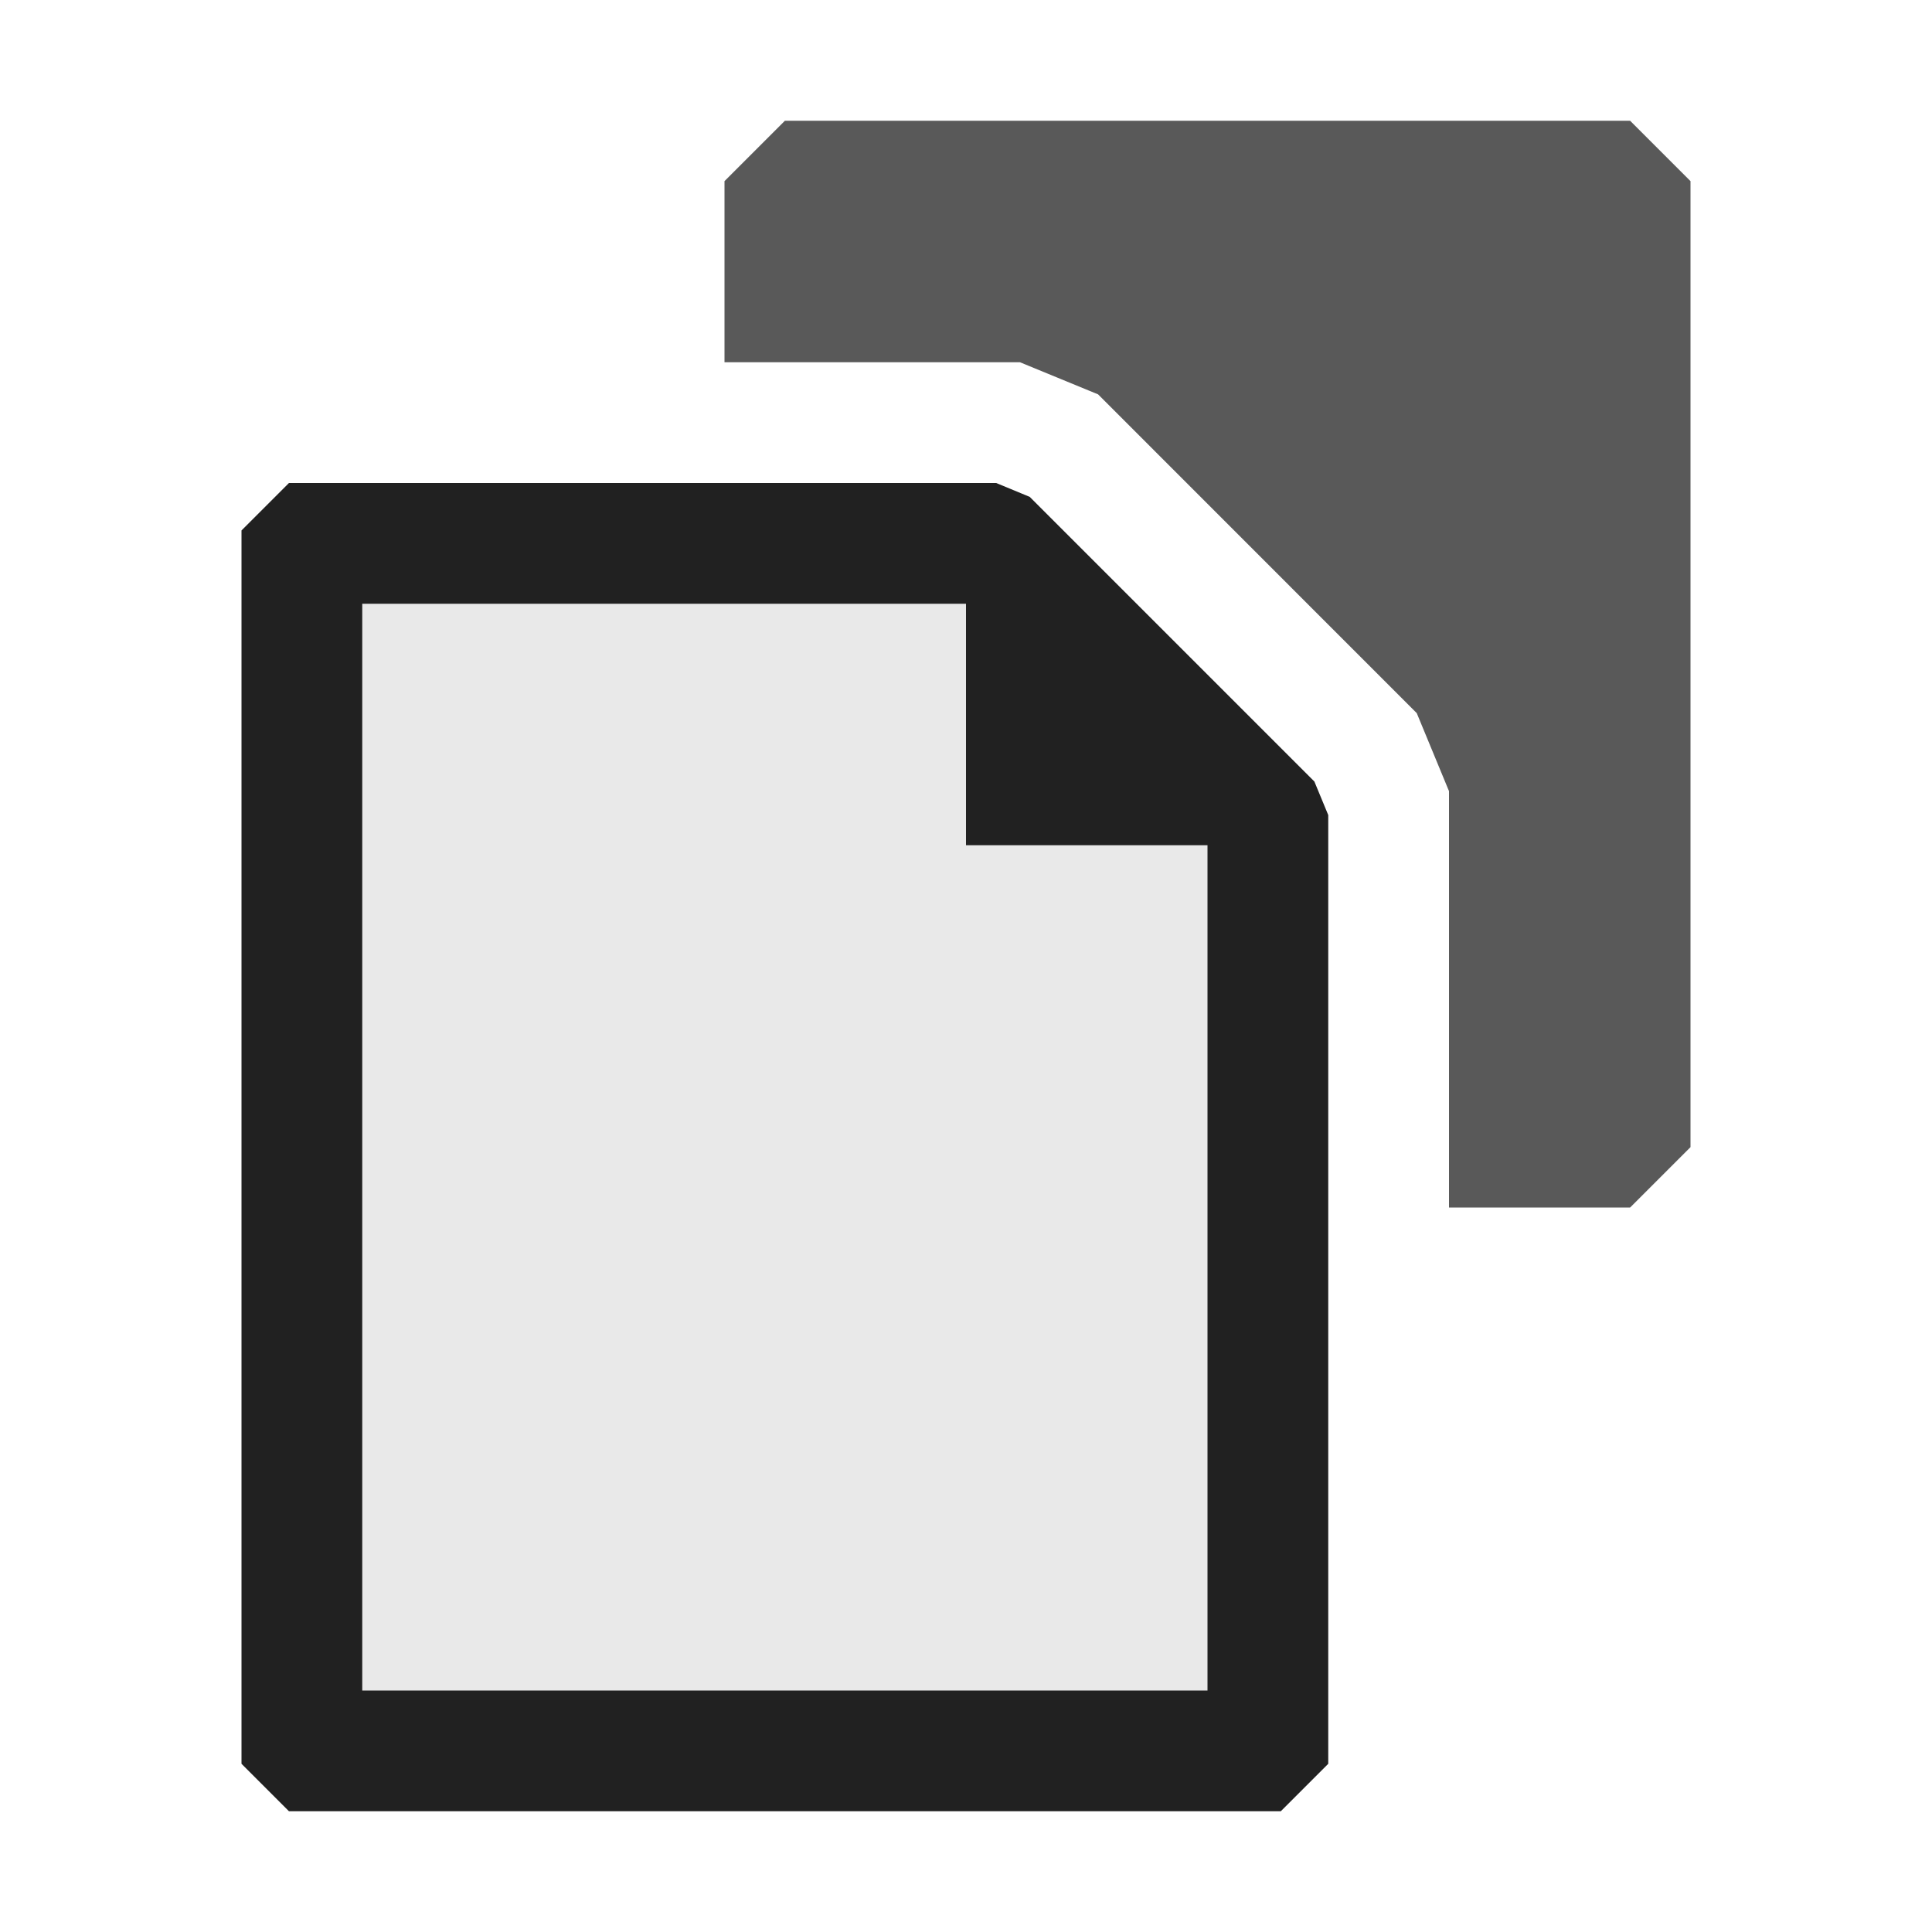 <svg xmlns="http://www.w3.org/2000/svg" viewBox="0 0 16 16">
  <defs>
    <style>.canvas{fill: none; opacity: 0;}.light-defaultgrey-10{fill: #212121; opacity: 0.1;}.light-defaultgrey{fill: #212121; opacity: 1;}.cls-1{opacity:0.75;}</style>
  </defs>
  <title>IconLightActiveDocumentHost</title>
  <g id="canvas">
    <path class="canvas" d="M16,16H0V0H16Z" />
  </g>
  <g id="level-1">
    <path class="light-defaultgrey-10" d="M2.5,14.5V4.5h6l2,2v8Z" />
    <path class="light-defaultgrey" d="M3,14V5H8V7h2v7Zm7.885-7.528L8.528,4.115,8.25,4H2.393L2,4.393V14.607L2.393,15h8.214L11,14.607V6.75Z" />
    <g class="cls-1">
      <path class="light-defaultgrey" d="M14,1.5v8l-.5.5H12V6.552l-.267-.646L9.094,3.266,8.447,3H6V1.5L6.5,1h7Z" />
    </g>
  </g>
</svg>

